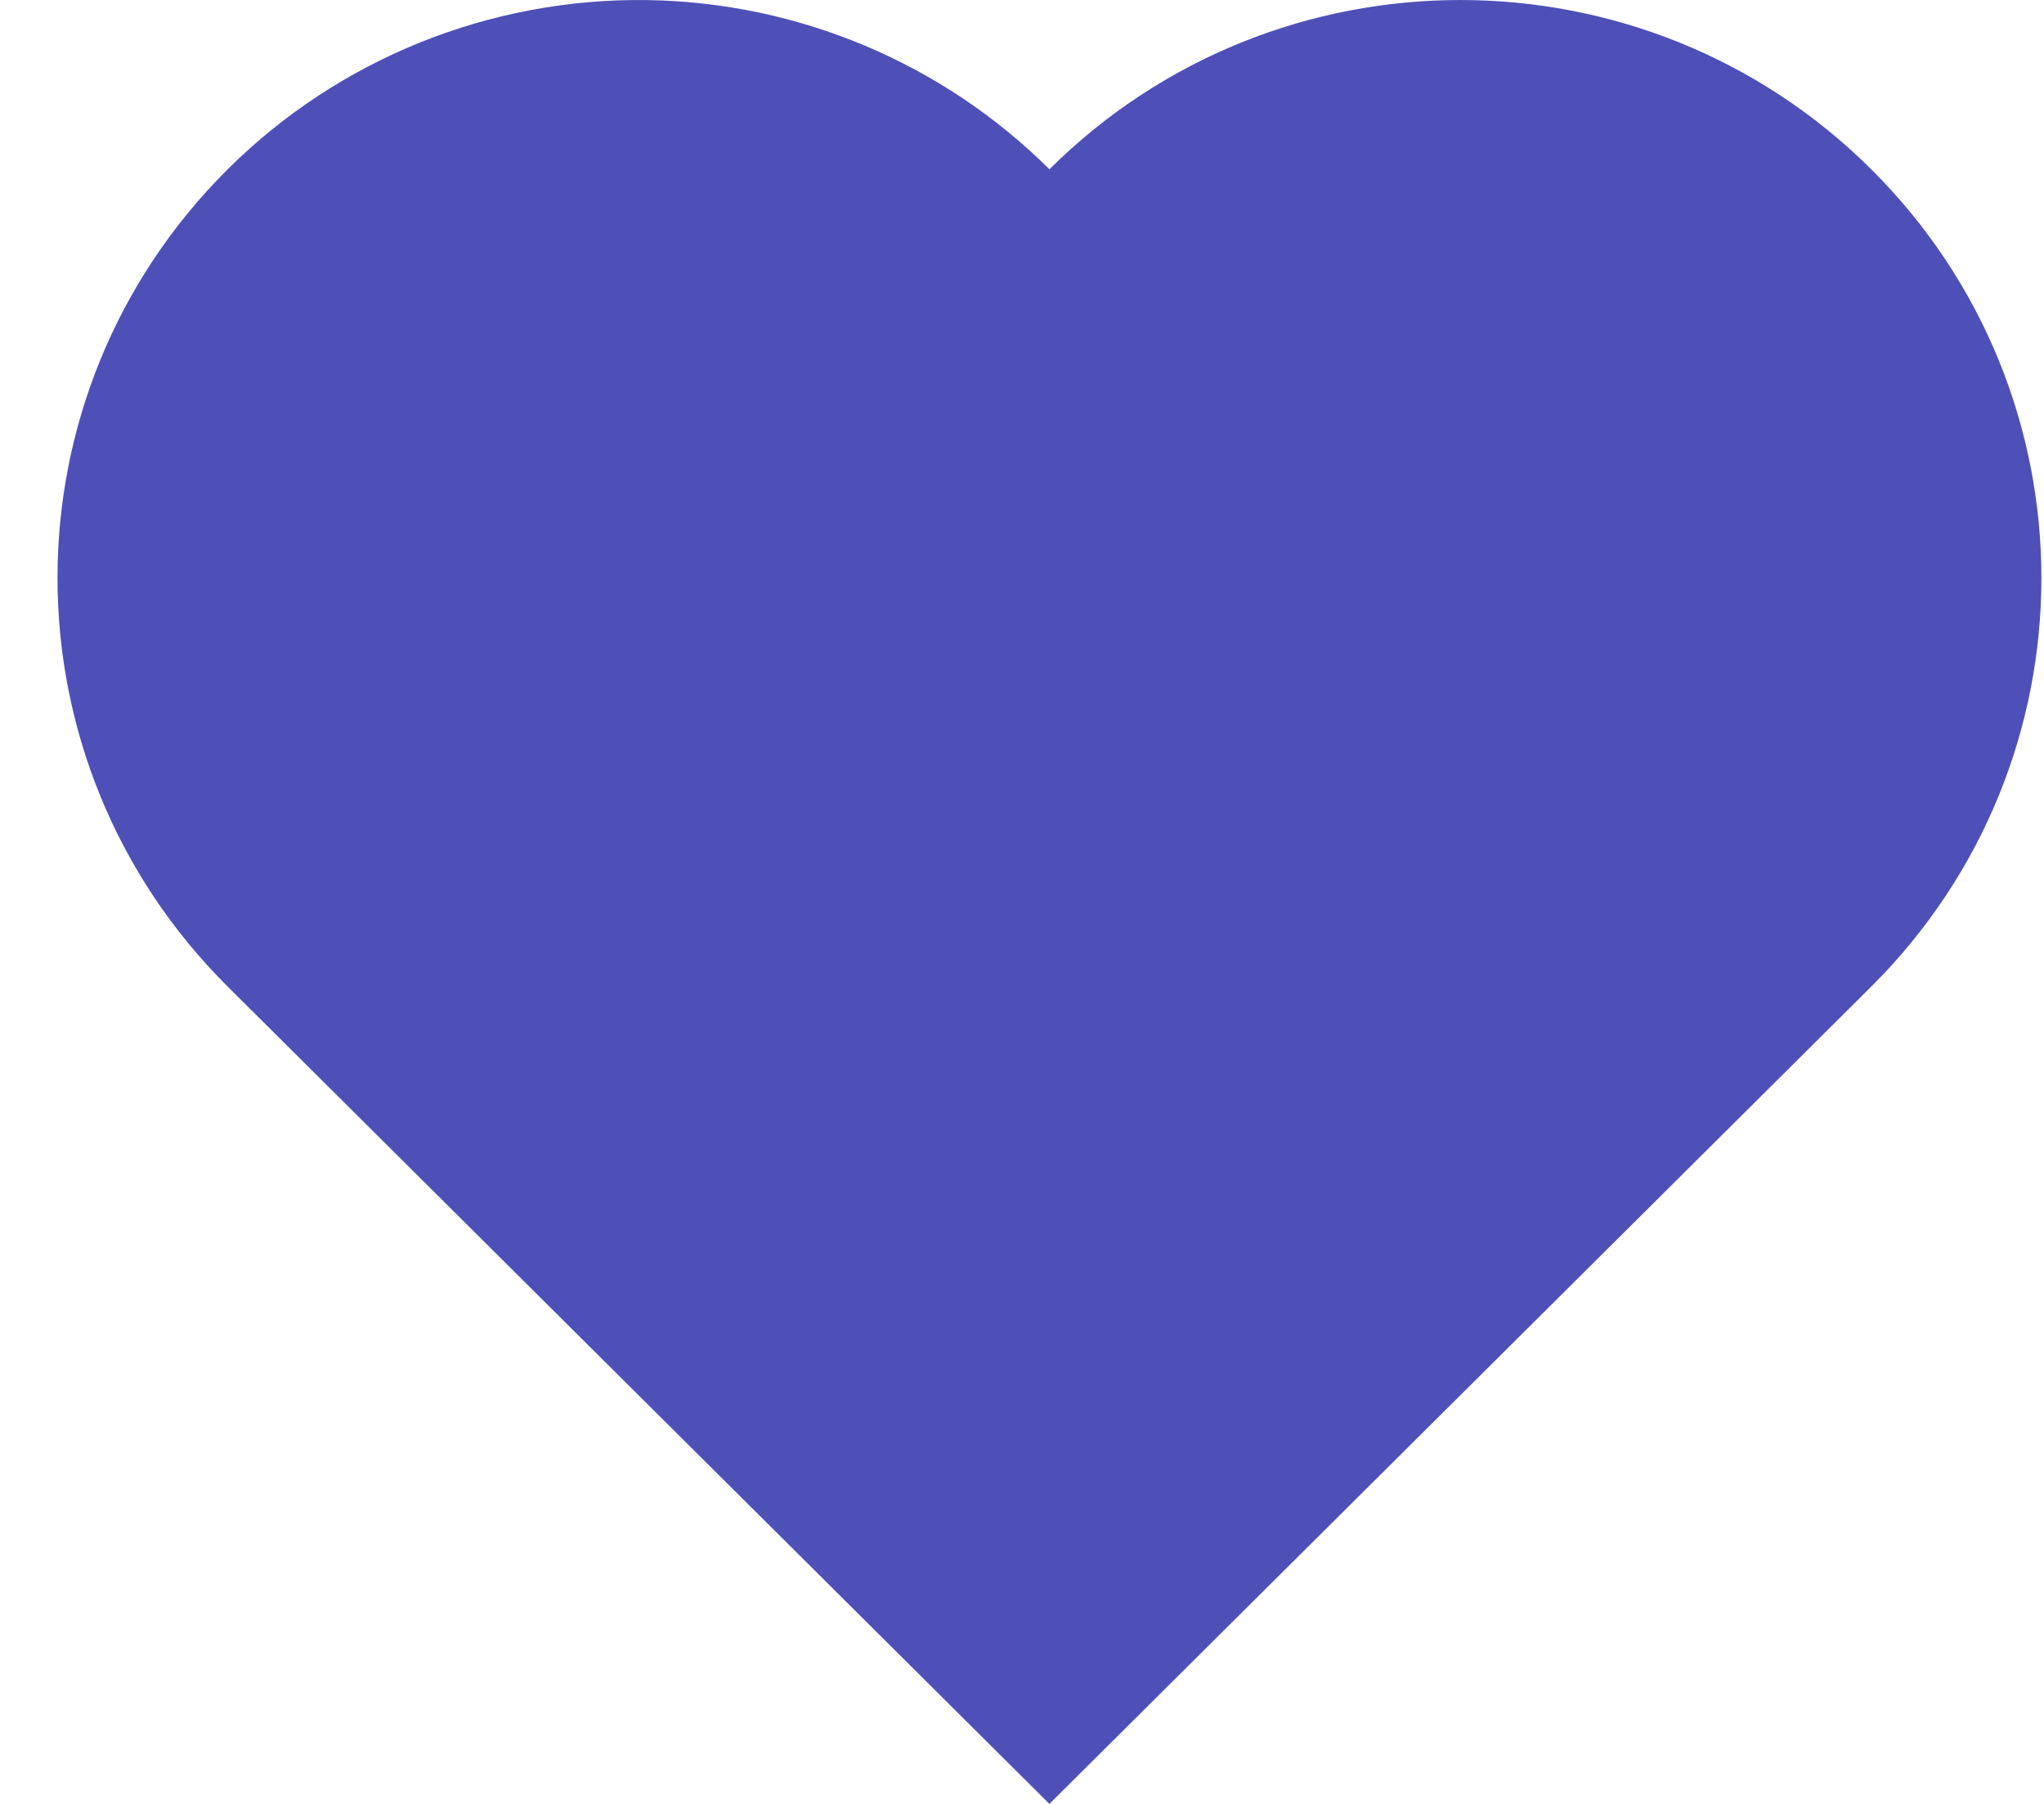<svg width="34" height="30" viewBox="0 0 34 30" fill="none" xmlns="http://www.w3.org/2000/svg">
<path d="M4.493 3.524L4.493 3.524C6.148 1.878 8.404 0.969 10.749 1.001C13.005 1.034 15.158 1.94 16.751 3.524L17.456 4.225L18.162 3.524C21.546 0.159 27.036 0.159 30.421 3.524C33.802 6.887 33.802 12.336 30.421 15.699L17.456 28.59L4.493 15.699C4.493 15.699 4.493 15.699 4.493 15.699C1.111 12.336 1.111 6.887 4.493 3.524Z" fill="#4E50B8" stroke="#4E50B8" stroke-width="2"/>
</svg>
